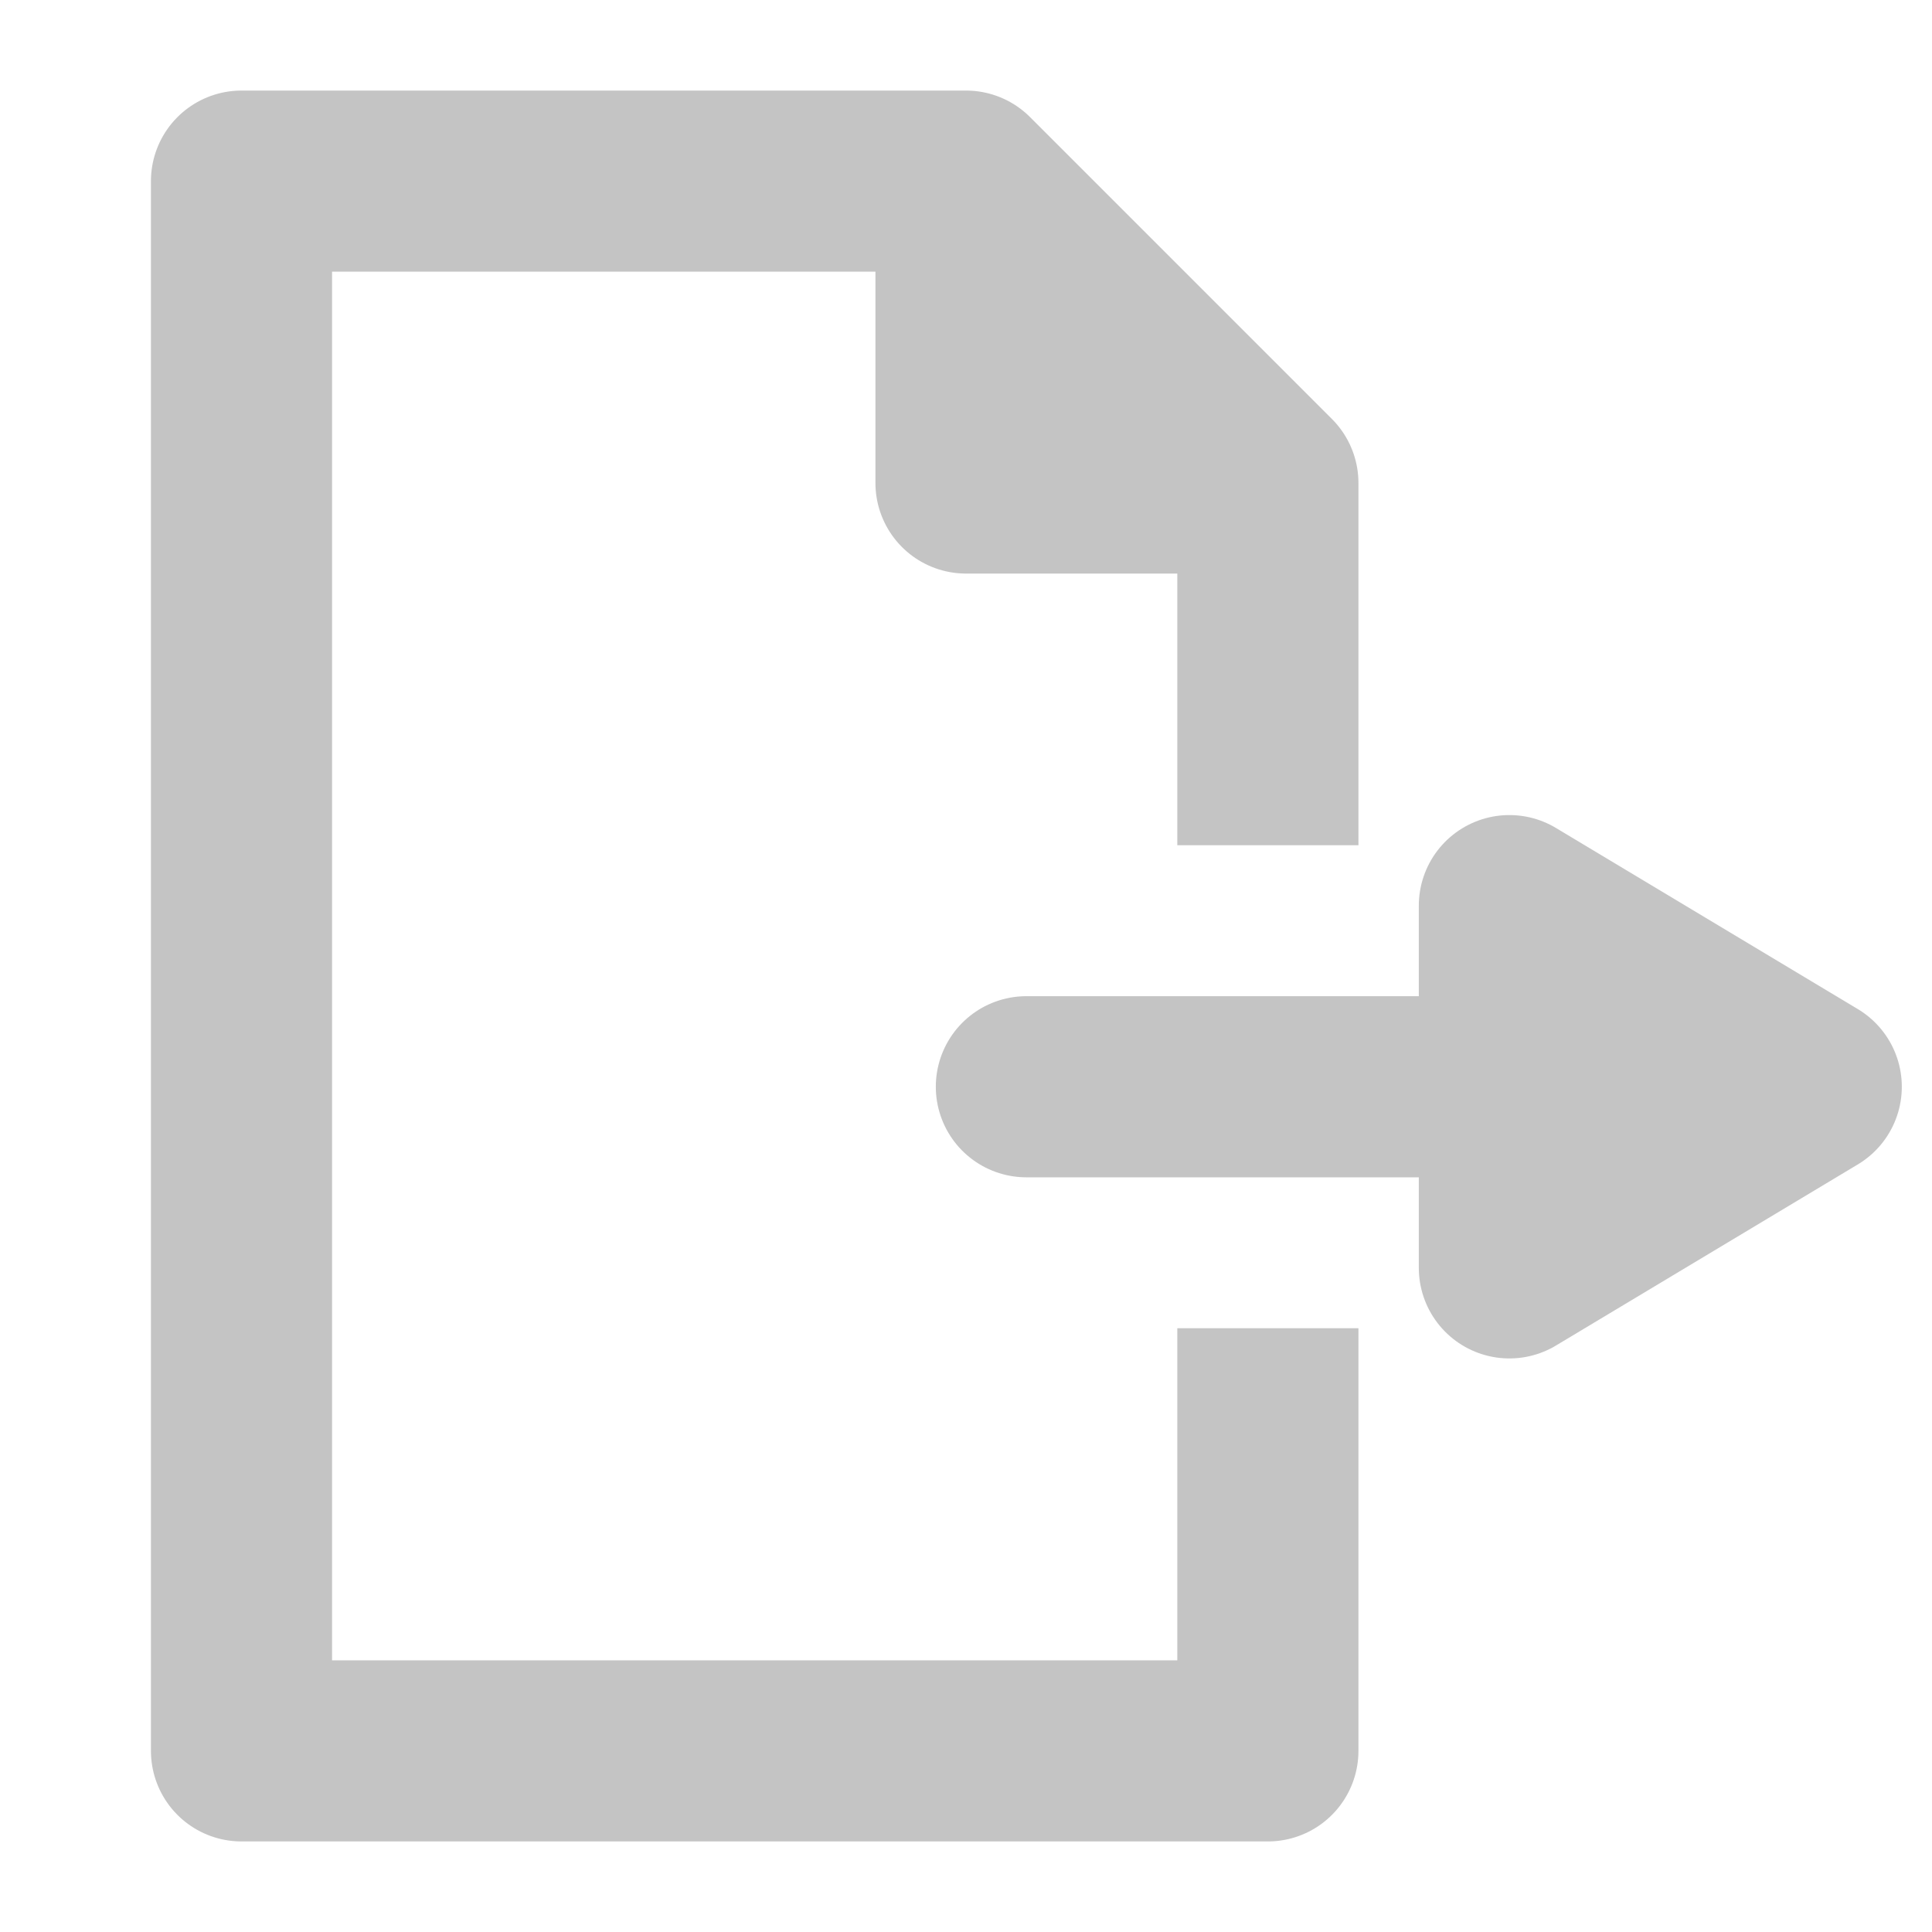 <?xml version="1.0" encoding="UTF-8" standalone="no"?>
<svg
   xmlns:dc="http://purl.org/dc/elements/1.1/"
   xmlns:cc="http://creativecommons.org/ns#"
   xmlns:rdf="http://www.w3.org/1999/02/22-rdf-syntax-ns#"
   xmlns:svg="http://www.w3.org/2000/svg"
   xmlns="http://www.w3.org/2000/svg"
   xmlns:sodipodi="http://sodipodi.sourceforge.net/DTD/sodipodi-0.dtd"
   xmlns:inkscape="http://www.inkscape.org/namespaces/inkscape"
   width="32"
   height="32"
   version="1.1"
   id="svg24"
   sodipodi:docname="export_deactivated.svg"
   inkscape:version="0.92.4 (5da689c313, 2019-01-14)">
  <sodipodi:namedview
     pagecolor="#ffffff"
     bordercolor="#666666"
     borderopacity="1"
     objecttolerance="10"
     gridtolerance="10"
     guidetolerance="10"
     inkscape:pageopacity="0"
     inkscape:pageshadow="2"
     inkscape:window-width="1920"
     inkscape:window-height="1017"
     id="namedview26"
     showgrid="false"
     inkscape:zoom="7.375"
     inkscape:cx="16"
     inkscape:cy="16"
     inkscape:window-x="-8"
     inkscape:window-y="-8"
     inkscape:window-maximized="1"
     inkscape:current-layer="svg24" />
  <defs
     id="defs9">
    <clipPath
       id="cut-off-arrow">
      <rect
         x="0"
         y="0"
         width="32"
         height="14"
         id="rect2" />
      <rect
         x="0"
         y="22"
         width="32"
         height="13"
         id="rect4" />
      <rect
         x="0"
         y="0"
         width="16"
         height="32"
         id="rect6" />
    </clipPath>
  </defs>
  <g
     clip-path="url(#cut-off-arrow)"
     id="g17"
     style="fill:none;fill-opacity:1;stroke:#c4c4c4;stroke-opacity:1">
    <title
       id="title11">Layer File</title>
    <path
       d="M4 3 L16 3 L21 8 L21 29 L4 29 Z"
       stroke="#FFFFFF"
       stroke-width="3"
       stroke-linejoin="round"
       fill="none"
       id="path13"
       style="fill:none;fill-opacity:1;stroke:#c4c4c4;stroke-opacity:1" />
    <path
       d="M16 3 L16 8 L21 8"
       stroke="#FFFFFF"
       stroke-width="3"
       stroke-linejoin="round"
       fill="none"
       id="path15"
       style="fill:none;fill-opacity:1;stroke:#c4c4c4;stroke-opacity:1" />
  </g>
  <g
     id="g22"
     style="fill:none;fill-opacity:1;stroke:#c4c4c4;stroke-opacity:1">
    <title
       id="title19">Layer Arrow</title>
    <polygon
       stroke="#FFFFFF"
       stroke-width="3"
       points="17,18 30,18 25,15 25,21 30,18 "
       fill="#FFFFFF"
       id="arrow"
       stroke-linejoin="round"
       style="fill:none;fill-opacity:1;stroke:#c4c4c4;stroke-opacity:1" />
  </g>
</svg>
